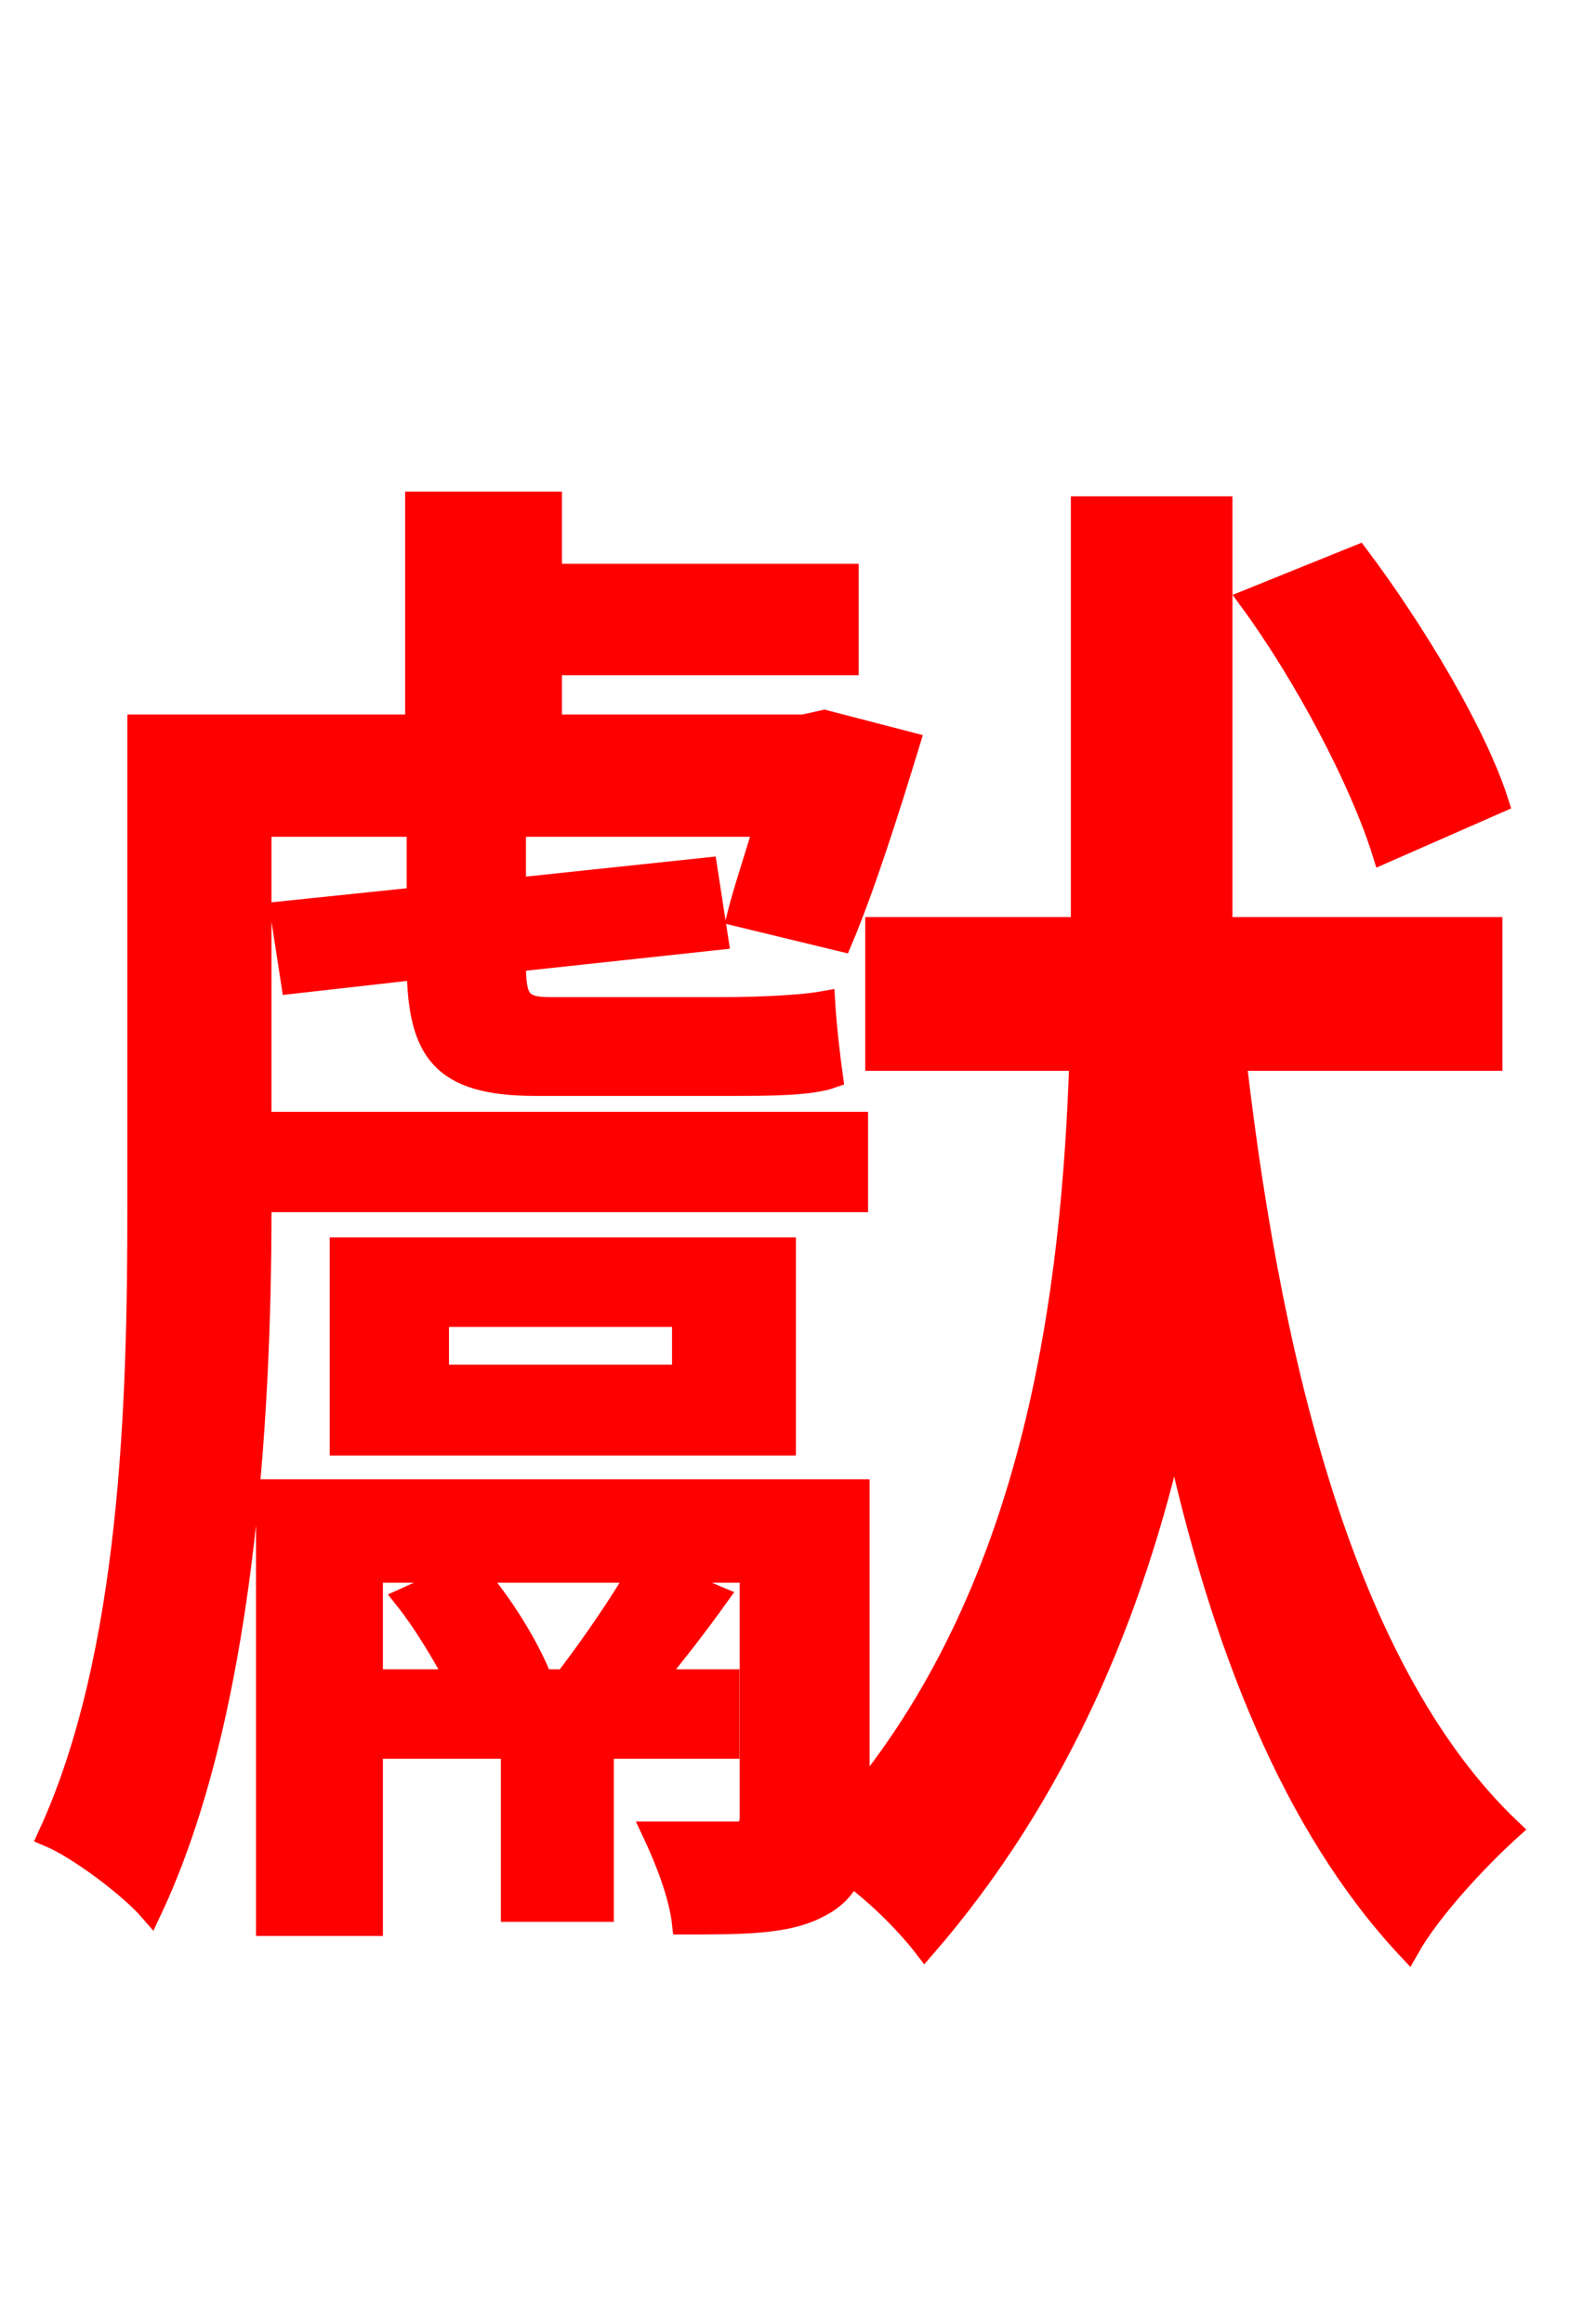 <svg xmlns="http://www.w3.org/2000/svg" xmlns:xlink="http://www.w3.org/1999/xlink" width="72" height="106.56"><path fill="red" stroke="red" d="M68.69 36.79C67.68 33.62 64.87 28.94 62.28 25.49L57.31 27.50C59.90 31.03 62.42 35.86 63.43 39.10ZM19.15 37.87L19.15 41.18L12.89 41.83L13.39 45.07L19.15 44.42C19.22 48.17 20.23 49.75 24.55 49.75L33.41 49.75C35.28 49.75 37.15 49.75 38.16 49.39C38.02 48.38 37.87 47.09 37.80 45.94C36.65 46.15 34.49 46.22 33.19 46.22L25.20 46.22C23.83 46.22 23.62 45.79 23.62 44.21L23.62 44.06L32.90 43.06L32.40 39.82L23.62 40.75L23.62 37.87L35.06 37.87C34.63 39.38 34.13 40.82 33.84 41.98L38.59 43.13C39.60 40.75 40.75 37.15 41.69 34.06L37.80 33.05L36.86 33.26L25.27 33.26L25.27 30.46L38.88 30.46L38.88 26.35L25.27 26.35L25.27 23.04L19.08 23.04L19.08 33.26L6.34 33.26L6.34 55.44C6.34 64.15 6.05 75.89 2.23 84.17C3.60 84.74 5.98 86.54 6.91 87.62C11.16 78.62 11.95 65.02 11.95 55.51L11.95 37.87ZM39.31 51.48L12.46 51.48L12.46 55.08L39.31 55.08ZM20.09 60.34L31.32 60.34L31.32 63.07L20.09 63.07ZM36.00 66.24L36.00 57.24L15.62 57.24L15.62 66.24ZM24.84 77.04C24.26 75.53 22.97 73.44 21.74 72.07L29.30 72.07C28.51 73.44 27.14 75.46 25.92 77.04ZM68.40 48.60L68.40 42.55L56.02 42.55L56.02 42.05L56.02 23.26L49.61 23.26L49.61 42.05L49.61 42.55L40.18 42.55L40.18 48.60L49.54 48.60C49.18 59.26 47.52 72.50 39.38 82.44L39.38 68.33L12.24 68.33L12.24 88.27L17.06 88.27L17.06 72.07L21.31 72.07L18.58 73.30C19.44 74.38 20.30 75.82 20.95 77.04L17.78 77.04L17.78 80.14L23.47 80.14L23.47 87.62L27.65 87.62L27.65 80.14L33.41 80.14L33.41 77.04L29.95 77.04C30.96 75.82 31.97 74.52 32.90 73.22L30.17 72.07L34.42 72.07L34.42 83.30C34.42 83.81 34.27 84.02 33.77 84.02L29.95 84.02C30.53 85.25 31.18 86.90 31.32 88.20C34.13 88.20 36.14 88.20 37.58 87.41C38.30 87.05 38.74 86.54 39.02 85.97C40.39 86.98 41.69 88.34 42.41 89.28C48.53 82.22 51.98 73.87 53.86 65.52C56.02 75.46 59.33 83.74 64.58 89.35C65.59 87.55 67.82 85.18 69.26 83.88C61.99 76.97 58.39 63.58 56.66 48.60Z"/></svg>
